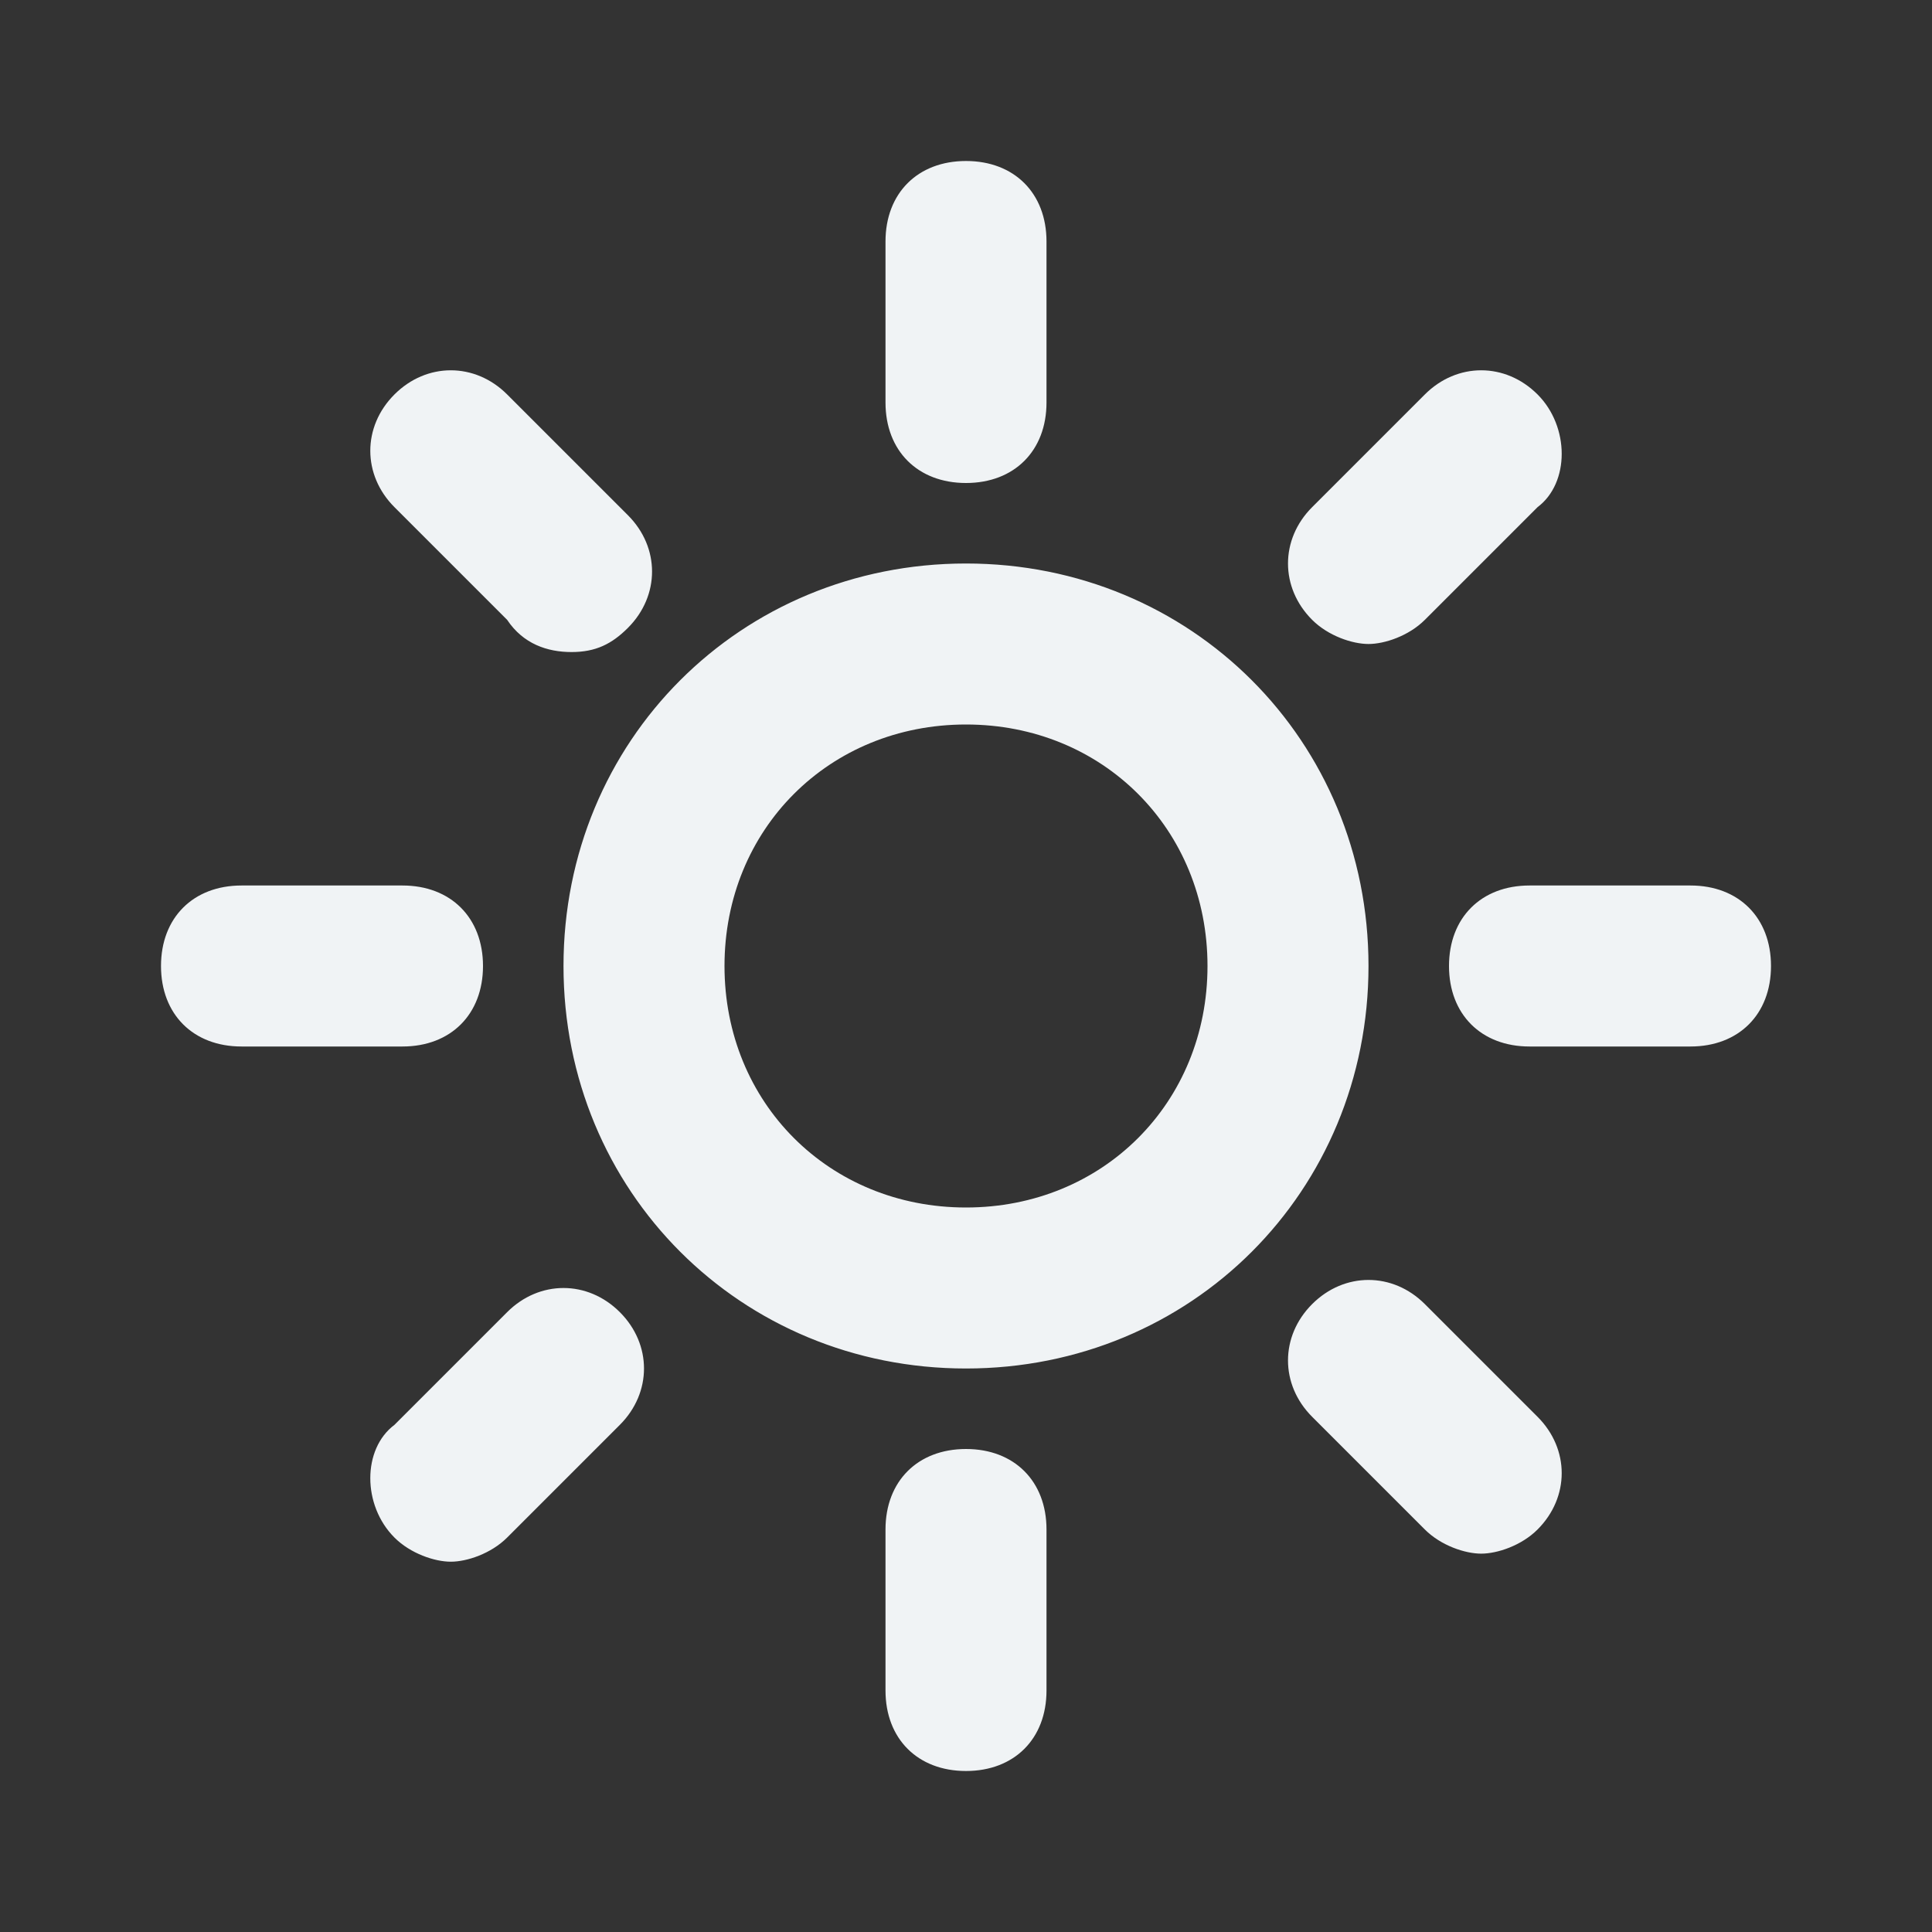 <svg xmlns="http://www.w3.org/2000/svg" viewBox="0 0 24 24" id="lightmode"><rect x="0" y="0" width="24" height="24" fill="#333333" stroke="none"/><path d="M7 12c0 2.8 2.2 5 5 5s5-2.2 5-5-2.2-5-5-5-5 2.2-5 5zm5-3c1.7 0 3 1.3 3 3s-1.3 3-3 3-3-1.3-3-3 1.3-3 3-3zm1-4V3c0-.6-.4-1-1-1s-1 .4-1 1v2c0 .6.4 1 1 1s1-.4 1-1zm6.1-.1c-.4-.4-1-.4-1.4 0l-1.4 1.4c-.4.4-.4 1 0 1.4.2.2.5.3.7.3s.5-.1.7-.3l1.4-1.4c.4-.3.4-1 0-1.4zM21 11h-2c-.6 0-1 .4-1 1s.4 1 1 1h2c.6 0 1-.4 1-1s-.4-1-1-1zm-3.3 5.2c-.4-.4-1-.4-1.4 0s-.4 1 0 1.4l1.4 1.4c.2.2.5.3.7.3s.5-.1.7-.3c.4-.4.4-1 0-1.4l-1.4-1.4zM11 19v2c0 .6.4 1 1 1s1-.4 1-1v-2c0-.6-.4-1-1-1s-1 .4-1 1zm-6.1.1c.2.2.5.3.7.3s.5-.1.7-.3l1.4-1.4c.4-.4.4-1 0-1.4s-1-.4-1.4 0l-1.4 1.4c-.4.3-.4 1 0 1.4zM2 12c0 .6.4 1 1 1h2c.6 0 1-.4 1-1s-.4-1-1-1H3c-.6 0-1 .4-1 1zm4.3-7.1c-.4-.4-1-.4-1.4 0s-.4 1 0 1.4l1.4 1.4c.2.3.5.4.8.4s.5-.1.7-.3c.4-.4.4-1 0-1.4L6.3 4.9z" fill="#f0f3f5" class="color000000 svgShape"></path></svg>